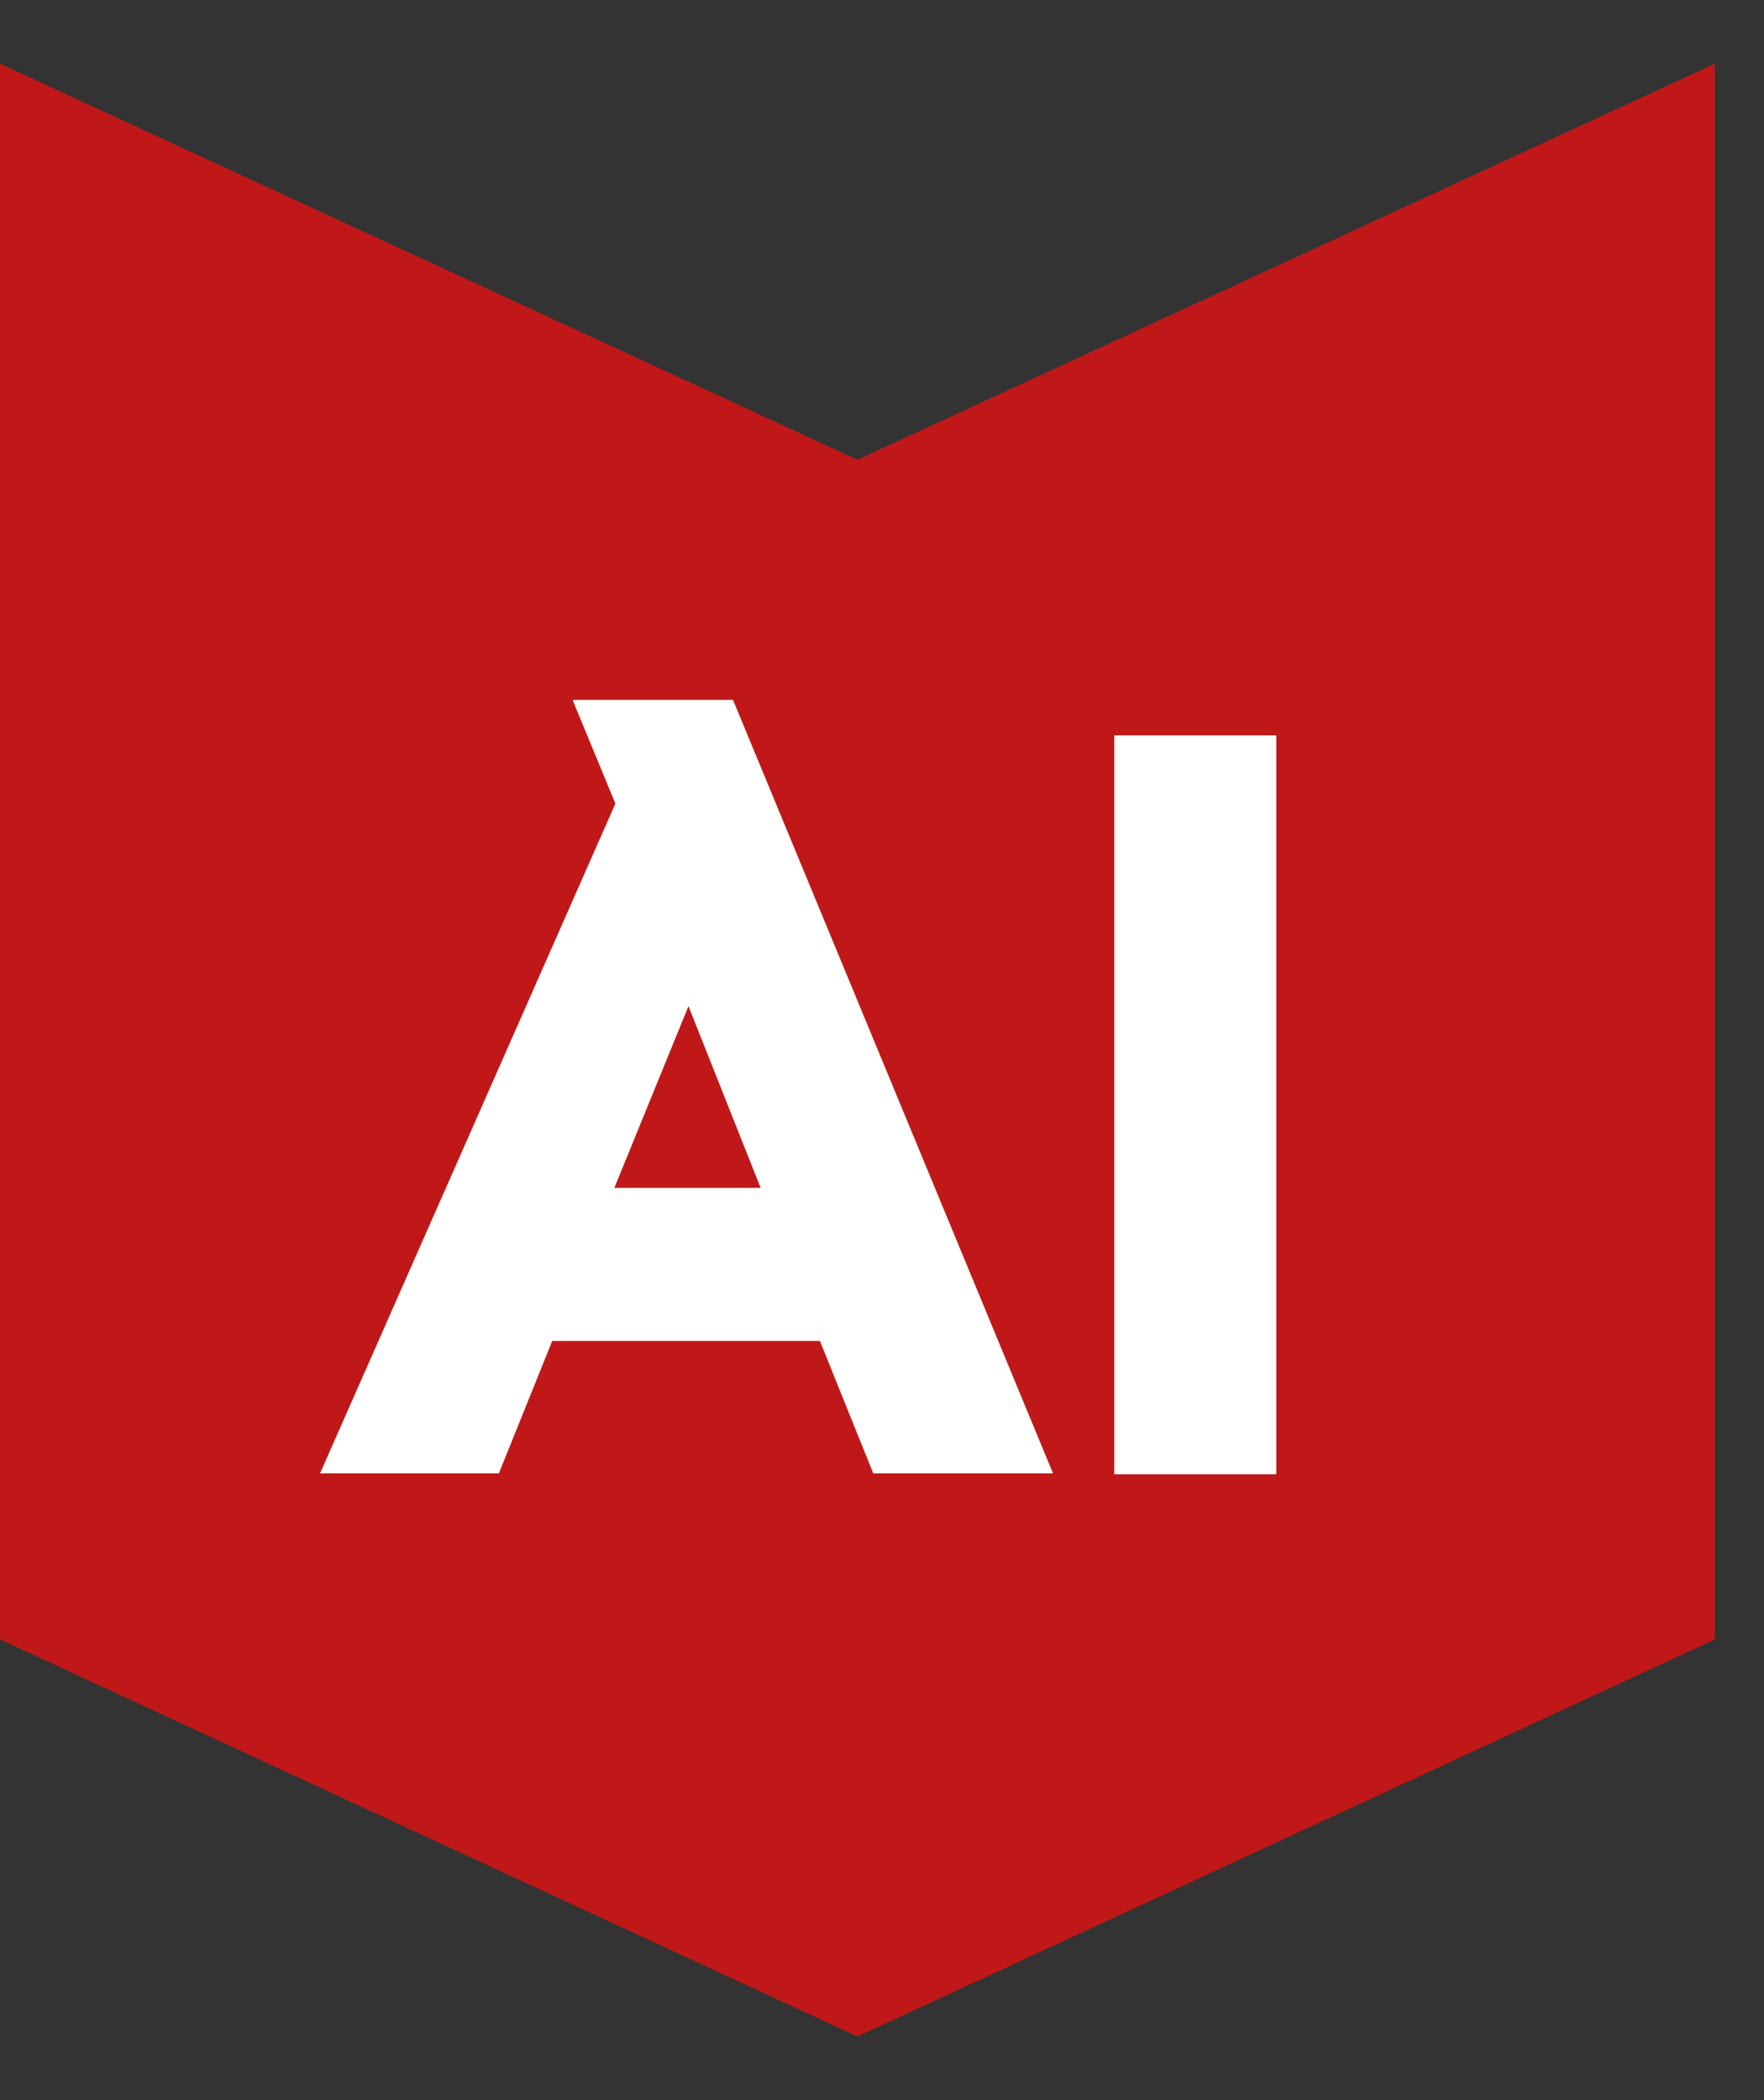 <svg width="21" height="25" viewBox="0 0 21 25" fill="none" xmlns="http://www.w3.org/2000/svg">
<rect x="0" y="0" width="21" height="25" fill="#333333" stroke="none"/>
<path d="M10.207 5.473L0 0.758V19.515L10.207 24.242L20.415 19.515V0.758L10.207 5.473Z" fill="#C01818"/>
<path d="M8.196 11.977L9.055 14.14H7.314L8.196 11.977ZM6.821 8.343L7.326 9.566L3.81 17.539H5.939L6.574 15.963H9.761L10.396 17.539H12.536L8.726 8.331H6.821V8.343Z" fill="white"/>
<path d="M15.194 8.754H13.265V17.55H15.194V8.754Z" fill="white"/>
</svg>
